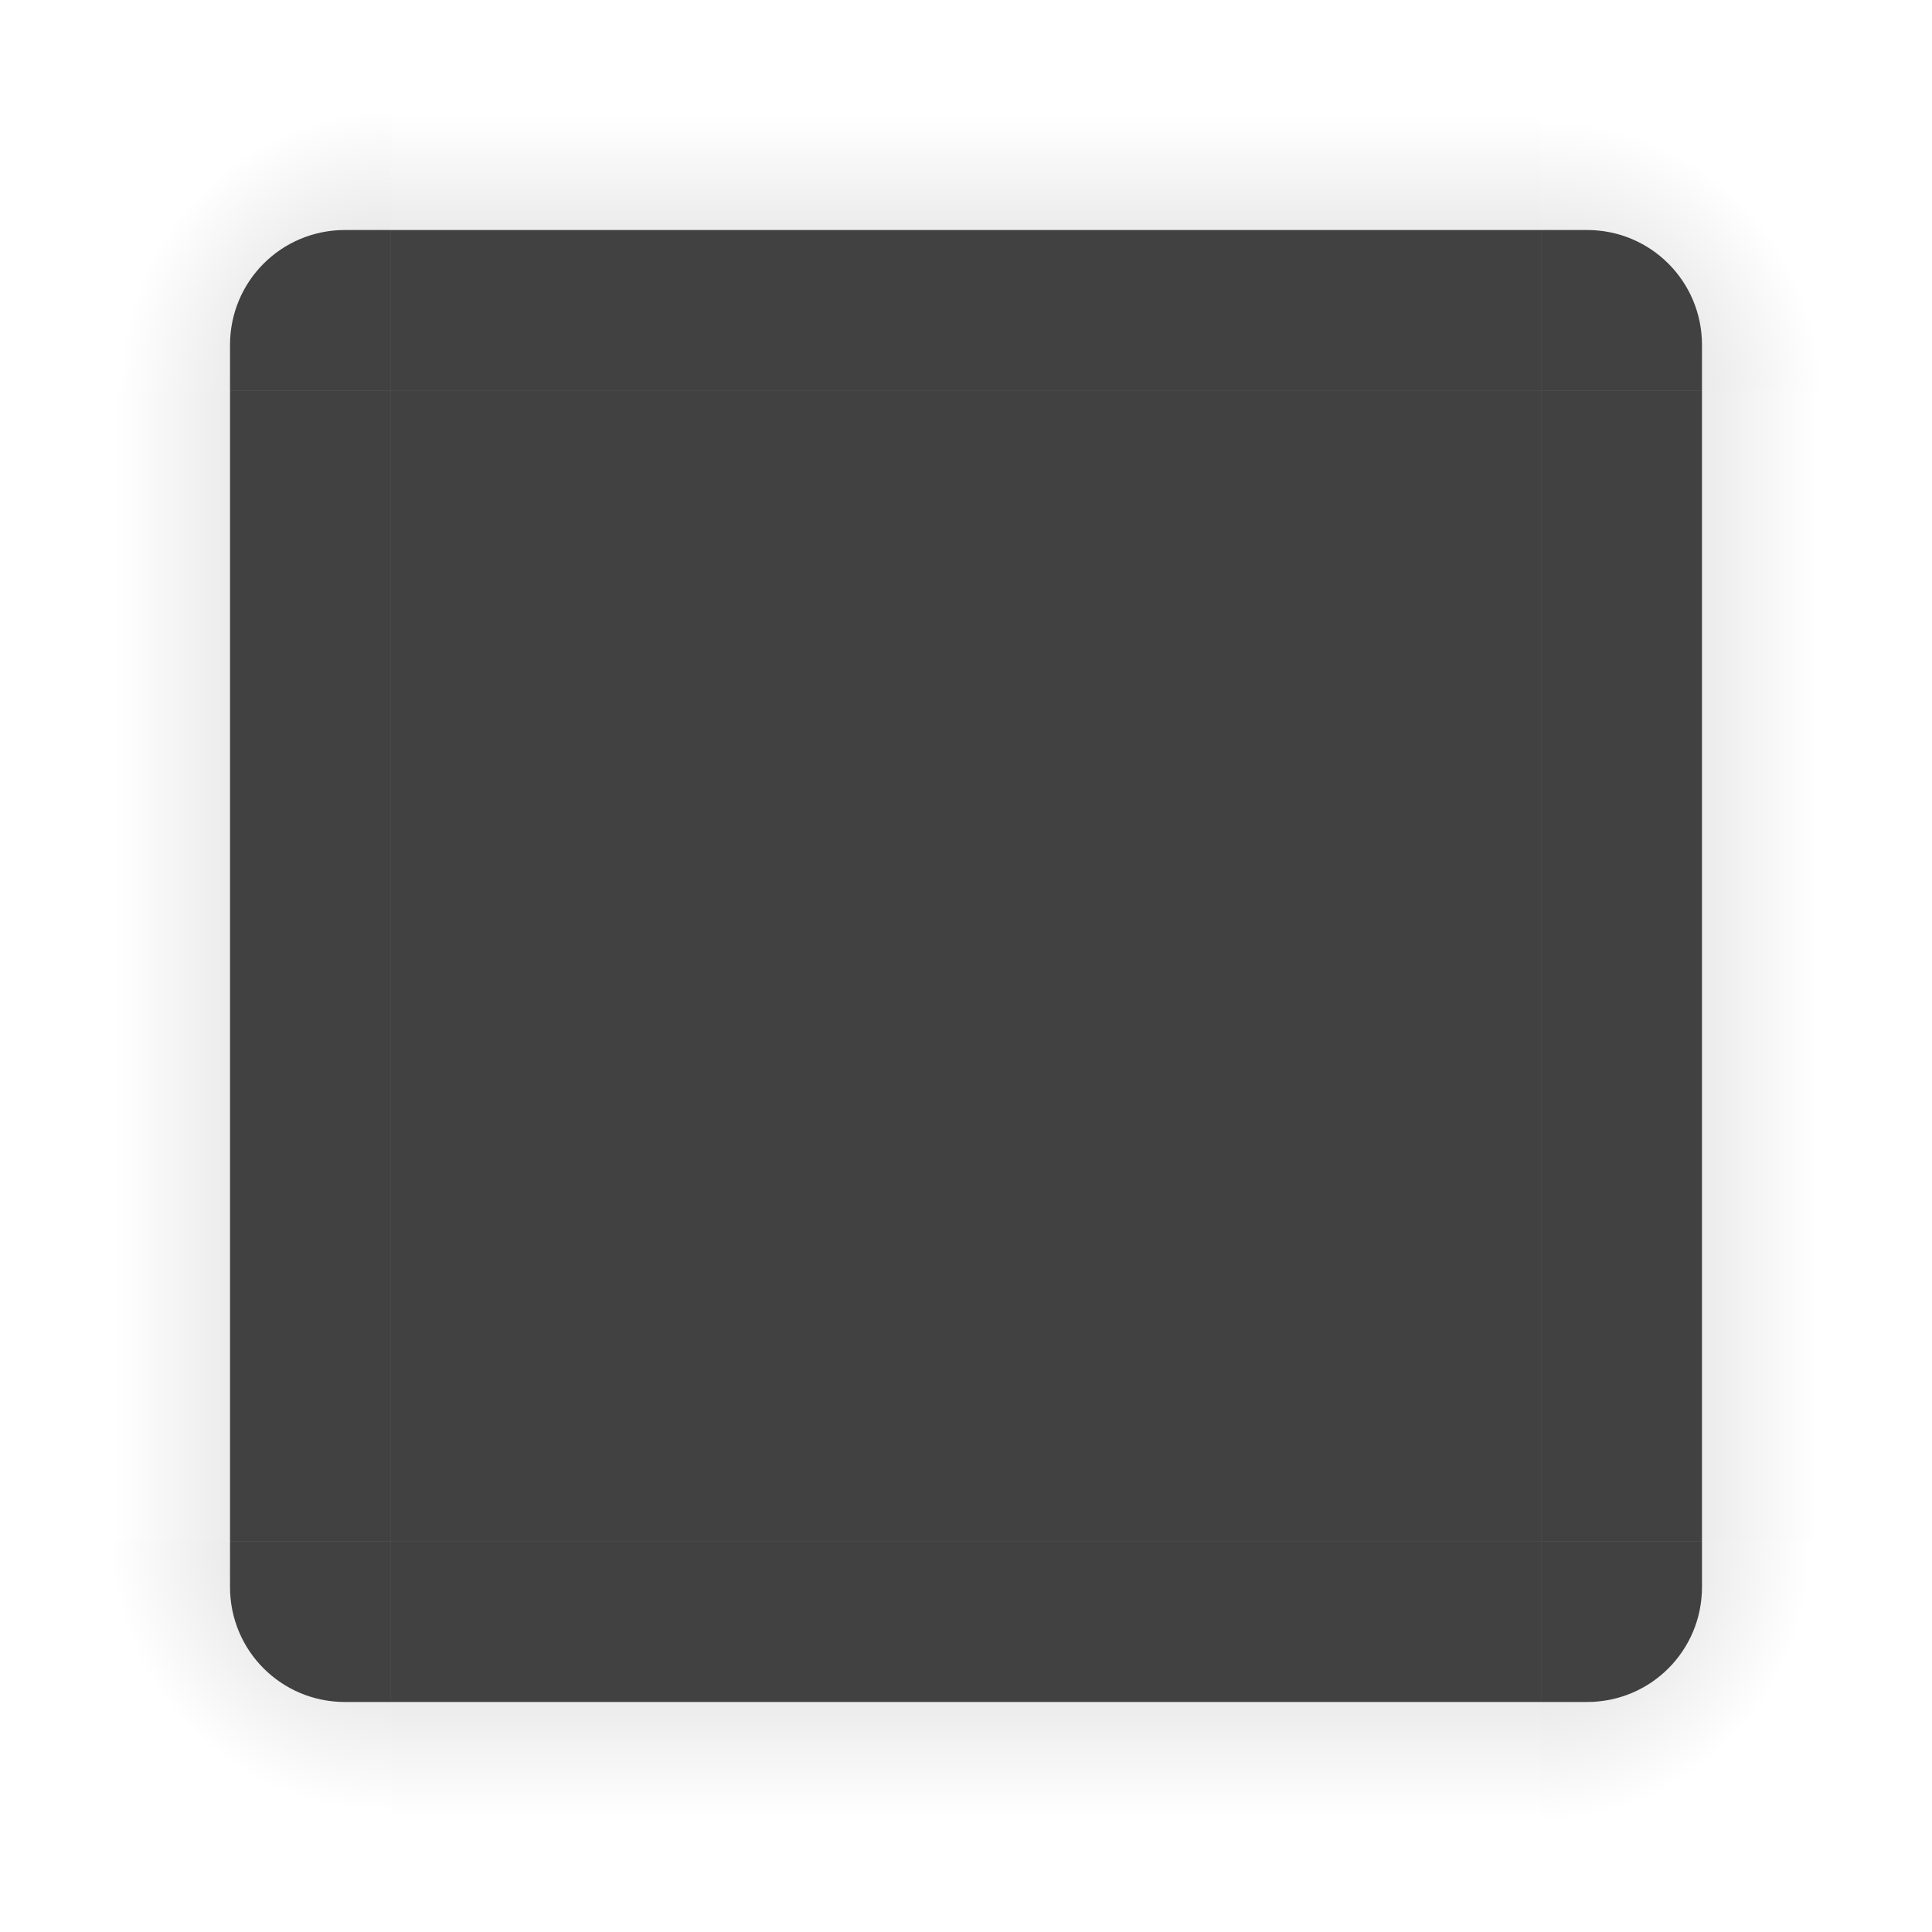 <svg xmlns="http://www.w3.org/2000/svg" xmlns:svg="http://www.w3.org/2000/svg" xmlns:xlink="http://www.w3.org/1999/xlink" id="svg3642" width="84" height="84" version="1"><defs id="defs3644"><linearGradient id="linearGradient4215-49"><stop id="stop4217-5" offset="0" style="stop-color:#000;stop-opacity:.184"/><stop id="stop4223-8" offset="1" style="stop-color:#000;stop-opacity:0"/></linearGradient><radialGradient id="radialGradient4275" cx="984" cy="905.362" r="8.5" fx="984" fy="905.362" gradientTransform="matrix(-1.6187099e-5,-1.412,1.412,-1.618734e-5,-1261.154,1406.183)" gradientUnits="userSpaceOnUse" xlink:href="#linearGradient4215-49"/><linearGradient id="linearGradient4271" x1="83.6" x2="83.6" y1="-969.362" y2="-957.362" gradientTransform="matrix(0.714,0,0,1,-317.714,1250.362)" gradientUnits="userSpaceOnUse" xlink:href="#linearGradient4215-49"/><radialGradient id="radialGradient3382" cx="984" cy="905.362" r="8.5" fx="984" fy="905.362" gradientTransform="matrix(7.8257357e-6,1.412,-1.412,7.8257123e-6,1345.152,-1322.19)" gradientUnits="userSpaceOnUse" xlink:href="#linearGradient4215-49"/><linearGradient id="linearGradient4259" x1="83.6" x2="83.6" y1="-969.362" y2="-957.362" gradientTransform="matrix(0.714,0,0,1,-317.714,1250.362)" gradientUnits="userSpaceOnUse" xlink:href="#linearGradient4215-49"/><linearGradient id="linearGradient4452" x1="-260" x2="-260" y1="281" y2="293" gradientUnits="userSpaceOnUse" xlink:href="#linearGradient4215-49"/><linearGradient id="linearGradient4283" x1="83.6" x2="83.6" y1="-969.362" y2="-957.362" gradientTransform="matrix(0.714,0,0,1,-317.714,1250.362)" gradientUnits="userSpaceOnUse" xlink:href="#linearGradient4215-49"/><radialGradient id="radialGradient4255" cx="982.909" cy="906.453" r="8.5" fx="982.909" fy="906.453" gradientTransform="matrix(1.412,5.5406049e-6,-5.5406032e-6,1.412,-1320.624,-1262.697)" gradientUnits="userSpaceOnUse" xlink:href="#linearGradient4215-49"/><radialGradient id="radialGradient4263" cx="984" cy="905.362" r="8.5" fx="984" fy="905.362" gradientTransform="matrix(-1.412,-9.899721e-6,9.8996845e-6,-1.412,1406.17,1345.166)" gradientUnits="userSpaceOnUse" xlink:href="#linearGradient4215-49"/></defs><rect style="opacity:.8;fill:#121212;fill-opacity:1;stroke:none" id="decoration-center" width="50" height="50" x="17" y="17" class="ColorScheme-Background"/><g id="decoration-bottomleft" style="opacity:1"><path id="shadow-bottomleft" d="M 17,84 V 74 h -2 c -2.77,0 -5,-2.23 -5,-5 V 67 H 0 v 17 z" style="opacity:1;fill:url(#radialGradient4263);fill-opacity:1;stroke:none"/><path style="color:#383c4a;opacity:.8;fill:#121212;fill-opacity:1;stroke:none" id="path87" d="m 17,74 v -7 h -7 v 2 c 0,2.77 2.23,5 5,5 z" class="ColorScheme-Background"/></g><g id="decoration-left" style="opacity:1"><g id="shadow-left-3" transform="matrix(-1,0,0,1,298,-240)"><rect id="rect31" width="50" height="10" x="-307" y="288" transform="rotate(-90)" style="opacity:1;fill:url(#linearGradient4271);fill-opacity:1;stroke:none"/><rect id="rect33" width="7" height="1" x="278" y="257" transform="translate(3,2)" style="fill:#3498db;fill-opacity:0"/></g><path style="color:#383c4a;opacity:.8;fill:#121212;fill-opacity:1;stroke:none" id="path71" d="m 10,17 v 50 l 7,10e-6 v -50 z" class="ColorScheme-Background"/></g><g id="decoration-right" style="opacity:1"><g id="shadow-right" transform="translate(-214,-240)"><rect id="rect45" width="50" height="10" x="-307" y="288" transform="rotate(-90)" style="opacity:1;fill:url(#linearGradient4452);fill-opacity:1;stroke:none"/><rect id="rect47" width="7" height="1" x="278" y="257" transform="translate(3,2)" style="fill:#3498db;fill-opacity:0"/></g><path style="color:#383c4a;opacity:.8;fill:#121212;fill-opacity:1;stroke:none" id="path79" d="m 74,17 v 50 l -7,1e-5 v -50 z" class="ColorScheme-Background"/></g><g id="decoration-bottom" style="opacity:1"><g id="shadow-bottom" transform="rotate(90,269,55)"><rect id="rect39" width="50" height="10" x="-307" y="288" transform="rotate(-90)" style="opacity:1;fill:url(#linearGradient4259);fill-opacity:1;stroke:none"/><rect id="rect41" width="7" height="1" x="278" y="257" transform="translate(3,2)" style="fill:#3498db;fill-opacity:0"/></g><path style="color:#383c4a;opacity:.8;fill:#121212;fill-opacity:1;stroke:none" id="path95" d="m 17,74 h 50 v -7 h -50 z" class="ColorScheme-Background"/></g><g id="decoration-bottomright" style="opacity:1"><path id="shadow-bottomright" d="M 84,67 H 74 v 2 c 0,2.77 -2.23,5 -5,5 h -2 v 10 h 17 z" style="opacity:1;fill:url(#radialGradient3382);fill-opacity:1;stroke:none"/><path style="color:#383c4a;opacity:.8;fill:#121212;fill-opacity:1;stroke:none" id="path103" d="m 67,74 v -7 h 7 v 2 c 0,2.77 -2.23,5 -5,5 z" class="ColorScheme-Background"/></g><g id="decoration-top" style="opacity:1"><g id="shadow-top-6" transform="matrix(0,-1,-1,0,324,298)"><rect id="rect51" width="50" height="10" x="-307" y="288" transform="rotate(-90)" style="opacity:1;fill:url(#linearGradient4283);fill-opacity:1;stroke:none"/><rect id="rect53" width="7" height="1" x="278" y="257" transform="translate(3,2)" style="fill:#3498db;fill-opacity:0"/></g><path style="color:#383c4a;opacity:.8;fill:#121212;fill-opacity:1;stroke:none" id="path111" d="m 17,10 h 50 v 7 h -50 z" class="ColorScheme-Background"/></g><g id="decoration-topright" style="opacity:1"><path id="shadow-topright" d="m 67,0 v 10 h 2 c 2.77,0 5,2.23 5,5 v 2 H 84 V 0 Z" style="opacity:1;fill:url(#radialGradient4255);fill-opacity:1;stroke:none"/><path style="color:#383c4a;opacity:.8;fill:#121212;fill-opacity:1;stroke:none" id="path119" d="m 67,10 v 7 h 7 v -2 c 0,-2.77 -2.23,-5 -5,-5 z" class="ColorScheme-Background"/></g><g id="decoration-topleft" style="opacity:1"><path id="shadow-topleft" d="m 0,17 h 10 v -2 c 0,-2.77 2.23,-5 5,-5 h 2 V 0 H 0 Z" style="opacity:1;fill:url(#radialGradient4275);fill-opacity:1;stroke:none"/><path style="color:#383c4a;opacity:.8;fill:#121212;fill-opacity:1;stroke:none" id="path63" d="m 17,10 v 7 h -7 v -2 c 0,-2.77 2.23,-5 5,-5 z" class="ColorScheme-Background"/></g></svg>
